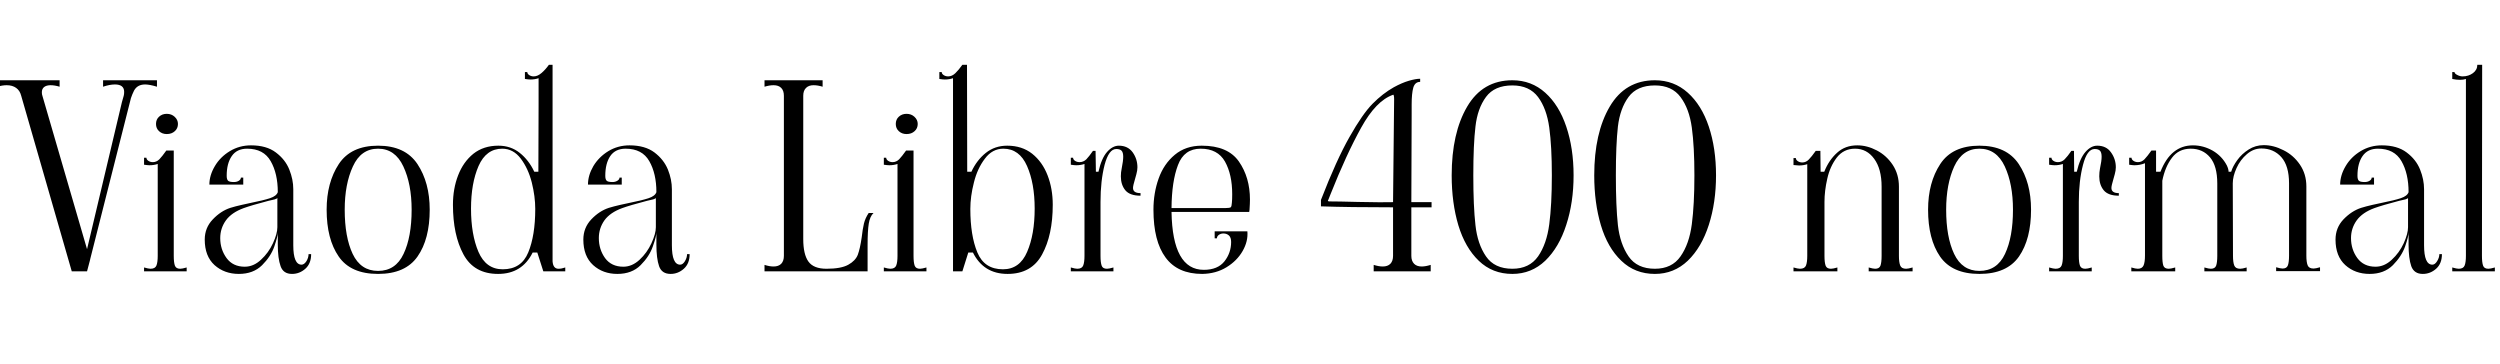 <svg xmlns="http://www.w3.org/2000/svg" xmlns:xlink="http://www.w3.org/1999/xlink" width="232.368" height="33.864"><path fill="black" d="M9.58 7.46L14.59 7.46L14.59 8.06Q13.90 7.85 13.49 7.85L13.49 7.85Q12.77 7.85 12.46 8.42L12.46 8.42Q12.29 8.76 12.17 9.12L12.17 9.12L8.38 24.10L8.38 24.12L8.09 25.22L6.67 25.22L1.97 8.90Q1.85 8.42 1.50 8.17Q1.15 7.92 0.62 7.92L0.62 7.92Q0.22 7.92-0.24 8.06L-0.24 8.06L-0.24 7.46L5.54 7.46L5.54 8.06Q5.09 7.92 4.70 7.92L4.70 7.92Q4.32 7.92 4.10 8.09Q3.89 8.26 3.89 8.57L3.89 8.57Q3.89 8.78 3.94 8.90L3.94 8.90L8.09 23.16L11.33 9.50L11.50 8.90Q11.54 8.76 11.54 8.54L11.54 8.54Q11.54 7.85 10.68 7.85L10.68 7.85Q10.20 7.85 9.58 8.06L9.58 8.06L9.58 7.46ZM15.50 12.46Q15.07 12.46 14.78 12.19Q14.50 11.93 14.50 11.52L14.50 11.52Q14.50 11.11 14.78 10.85Q15.07 10.58 15.50 10.58L15.50 10.58Q15.94 10.58 16.24 10.86Q16.54 11.14 16.54 11.52L16.54 11.52Q16.54 11.93 16.25 12.19Q15.96 12.46 15.50 12.46L15.50 12.46ZM13.39 24.86Q13.80 24.98 13.99 24.98L13.99 24.98Q14.42 24.98 14.54 24.68Q14.66 24.38 14.66 23.78L14.66 23.78L14.66 15.24Q14.30 15.36 13.90 15.36L13.90 15.36Q13.73 15.36 13.39 15.31L13.39 15.31L13.39 14.66L13.61 14.66Q13.61 14.83 13.79 14.95Q13.97 15.07 14.21 15.07L14.21 15.07Q14.54 15.07 14.81 14.81Q15.07 14.54 15.46 13.99L15.46 13.99L16.15 13.99L16.15 23.78Q16.15 24.41 16.26 24.70Q16.37 24.98 16.75 24.98L16.75 24.98Q16.94 24.98 17.35 24.86L17.35 24.86L17.35 25.22L13.39 25.22L13.39 24.86ZM22.20 25.46Q20.86 25.46 19.94 24.64Q19.03 23.81 19.03 22.27L19.03 22.27Q19.03 21.17 19.78 20.39Q20.52 19.61 21.41 19.32L21.41 19.32Q21.86 19.18 22.48 19.04Q23.09 18.91 23.30 18.86L23.30 18.86Q24.50 18.62 25.10 18.42Q25.70 18.22 25.82 17.86L25.82 17.86Q25.82 16.13 25.16 14.98Q24.50 13.82 22.97 13.82L22.97 13.82Q22.01 13.82 21.54 14.51Q21.07 15.19 21.07 16.34L21.07 16.34Q21.07 16.66 21.19 16.79Q21.31 16.92 21.74 16.92L21.74 16.92Q22.01 16.92 22.20 16.80Q22.39 16.68 22.39 16.51L22.39 16.51L22.61 16.51L22.61 17.16L19.46 17.16Q19.46 16.30 19.97 15.44Q20.47 14.59 21.36 14.05Q22.25 13.51 23.33 13.51L23.33 13.51Q24.77 13.51 25.64 14.17Q26.52 14.83 26.89 15.76Q27.26 16.68 27.26 17.59L27.26 17.59L27.26 22.80Q27.26 24.60 28.03 24.60L28.03 24.60Q28.27 24.60 28.48 24.28Q28.68 23.95 28.68 23.62L28.68 23.62L28.92 23.62Q28.92 24.50 28.38 24.98Q27.84 25.46 27.14 25.46L27.14 25.46Q26.33 25.46 26.08 24.74Q25.82 24.02 25.82 22.73L25.82 22.73L25.82 21.62Q25.82 21.96 25.50 22.90Q25.18 23.83 24.36 24.65Q23.54 25.46 22.20 25.46L22.20 25.46ZM22.75 24.79Q23.57 24.79 24.26 24.14Q24.96 23.50 25.37 22.61Q25.78 21.72 25.78 21.12L25.78 21.12L25.78 18.38Q25.78 18.46 25.54 18.53Q25.30 18.60 24.94 18.67L24.94 18.67Q23.38 19.08 22.66 19.34L22.66 19.34Q21.53 19.75 21 20.48Q20.47 21.22 20.47 22.13L20.47 22.13Q20.47 23.18 21.06 23.99Q21.65 24.79 22.75 24.79L22.75 24.79ZM35.14 25.46Q32.59 25.46 31.48 23.84Q30.36 22.22 30.36 19.49L30.36 19.49Q30.36 16.97 31.49 15.25Q32.62 13.54 35.14 13.54L35.14 13.54Q37.66 13.54 38.80 15.25Q39.94 16.97 39.94 19.49L39.94 19.49Q39.94 22.22 38.81 23.84Q37.68 25.46 35.14 25.46L35.14 25.46ZM35.14 25.18Q36.77 25.18 37.51 23.60Q38.26 22.03 38.26 19.49L38.26 19.49Q38.26 17.11 37.49 15.47Q36.72 13.82 35.14 13.82L35.14 13.82Q33.55 13.82 32.80 15.47Q32.04 17.11 32.04 19.49L32.04 19.49Q32.04 22.03 32.78 23.60Q33.53 25.18 35.14 25.18L35.14 25.18ZM46.30 25.46Q44.06 25.46 43.08 23.65Q42.10 21.84 42.10 19.03L42.10 19.03Q42.10 17.54 42.58 16.30Q43.06 15.05 44.00 14.29Q44.95 13.54 46.32 13.54L46.32 13.54Q47.47 13.54 48.31 14.21Q49.15 14.88 49.66 15.96L49.66 15.96L50.04 15.96L50.06 9.70L50.06 7.27Q49.70 7.39 49.30 7.39L49.30 7.39Q49.13 7.39 48.79 7.34L48.79 7.34L48.79 6.70L49.01 6.70Q49.01 6.86 49.19 6.98Q49.37 7.10 49.61 7.10L49.61 7.10Q49.97 7.10 50.34 6.78Q50.71 6.46 51.02 6.02L51.02 6.02L51.36 6.02L51.36 24.29Q51.41 24.98 51.91 24.98L51.91 24.98Q52.20 24.98 52.54 24.86L52.54 24.86L52.54 25.22L50.50 25.22L49.94 23.47L49.51 23.47Q48.53 25.46 46.30 25.46L46.30 25.46ZM46.73 25.03Q48.46 25.03 49.10 23.46Q49.75 21.89 49.75 19.42L49.75 19.42Q49.75 18.26 49.43 16.97Q49.10 15.67 48.41 14.75Q47.71 13.82 46.68 13.82L46.68 13.82Q45.19 13.82 44.48 15.43Q43.78 17.04 43.78 19.39L43.78 19.39Q43.78 21.79 44.47 23.41Q45.17 25.03 46.73 25.03L46.73 25.03ZM57.38 25.46Q56.04 25.46 55.13 24.64Q54.22 23.81 54.22 22.27L54.22 22.27Q54.22 21.17 54.96 20.39Q55.70 19.61 56.59 19.32L56.59 19.32Q57.05 19.18 57.66 19.04Q58.27 18.91 58.49 18.86L58.49 18.86Q59.69 18.62 60.29 18.42Q60.89 18.22 61.01 17.86L61.01 17.86Q61.01 16.13 60.35 14.98Q59.69 13.82 58.15 13.82L58.15 13.82Q57.19 13.82 56.72 14.51Q56.26 15.19 56.26 16.34L56.26 16.34Q56.26 16.66 56.38 16.79Q56.50 16.92 56.93 16.92L56.93 16.92Q57.19 16.92 57.38 16.80Q57.58 16.68 57.58 16.51L57.58 16.51L57.79 16.51L57.79 17.16L54.65 17.16Q54.65 16.30 55.15 15.44Q55.66 14.59 56.54 14.05Q57.43 13.51 58.51 13.51L58.51 13.51Q59.95 13.51 60.83 14.17Q61.70 14.83 62.08 15.76Q62.45 16.68 62.45 17.59L62.45 17.59L62.45 22.80Q62.45 24.60 63.22 24.60L63.22 24.60Q63.46 24.60 63.66 24.28Q63.86 23.95 63.86 23.62L63.86 23.62L64.10 23.62Q64.10 24.50 63.56 24.98Q63.02 25.46 62.33 25.46L62.33 25.46Q61.51 25.46 61.26 24.74Q61.01 24.02 61.01 22.73L61.01 22.73L61.01 21.62Q61.01 21.96 60.68 22.90Q60.36 23.83 59.54 24.65Q58.73 25.46 57.38 25.46L57.38 25.46ZM57.94 24.79Q58.75 24.79 59.45 24.14Q60.14 23.50 60.55 22.61Q60.96 21.72 60.96 21.12L60.96 21.12L60.96 18.38Q60.96 18.46 60.72 18.53Q60.48 18.60 60.12 18.67L60.12 18.67Q58.56 19.08 57.84 19.34L57.84 19.34Q56.71 19.75 56.18 20.48Q55.66 21.22 55.66 22.13L55.66 22.13Q55.66 23.18 56.24 23.99Q56.83 24.79 57.94 24.79L57.94 24.79ZM80.74 19.80L81.19 19.80Q80.86 20.11 80.75 20.78Q80.64 21.46 80.64 22.78L80.64 22.78L80.64 25.22L71.06 25.22L71.06 24.62Q71.52 24.77 71.90 24.77L71.90 24.77Q72.36 24.77 72.61 24.52Q72.86 24.26 72.86 23.78L72.86 23.78L72.86 8.90Q72.86 8.42 72.61 8.17Q72.36 7.92 71.90 7.92L71.90 7.92Q71.52 7.92 71.06 8.06L71.06 8.06L71.06 7.46L76.46 7.46L76.46 8.06Q76.01 7.92 75.62 7.92L75.62 7.92Q75.17 7.92 74.92 8.17Q74.66 8.42 74.66 8.90L74.66 8.90L74.66 22.22Q74.66 23.64 75.14 24.31Q75.62 24.98 76.82 24.98L76.82 24.98Q78.17 24.98 78.84 24.61Q79.51 24.24 79.73 23.68Q79.94 23.11 80.09 22.08L80.09 22.08Q80.18 21.29 80.30 20.78Q80.42 20.28 80.74 19.80L80.74 19.80ZM84.26 12.46Q83.83 12.46 83.54 12.19Q83.26 11.93 83.26 11.52L83.26 11.52Q83.26 11.11 83.54 10.85Q83.83 10.58 84.26 10.58L84.26 10.58Q84.70 10.58 85.00 10.86Q85.30 11.14 85.30 11.52L85.30 11.52Q85.30 11.93 85.01 12.19Q84.72 12.46 84.26 12.46L84.26 12.46ZM82.15 24.86Q82.56 24.98 82.75 24.98L82.75 24.98Q83.18 24.98 83.30 24.68Q83.42 24.38 83.42 23.78L83.42 23.78L83.42 15.24Q83.06 15.36 82.66 15.36L82.66 15.36Q82.49 15.36 82.15 15.31L82.15 15.31L82.15 14.66L82.37 14.66Q82.37 14.83 82.55 14.95Q82.73 15.07 82.97 15.07L82.97 15.07Q83.30 15.07 83.57 14.81Q83.83 14.54 84.22 13.99L84.22 13.99L84.91 13.99L84.91 23.78Q84.91 24.41 85.02 24.70Q85.13 24.98 85.51 24.98L85.51 24.98Q85.70 24.98 86.11 24.86L86.11 24.86L86.11 25.22L82.15 25.22L82.15 24.86ZM87.31 6.70L87.53 6.70Q87.53 6.86 87.71 6.98Q87.89 7.10 88.13 7.10L88.13 7.10Q88.49 7.10 88.80 6.80Q89.11 6.50 89.45 6.02L89.45 6.02L89.88 6.02L89.90 15.96L90.29 15.96Q90.79 14.88 91.63 14.21Q92.47 13.54 93.62 13.54L93.62 13.54Q94.99 13.54 95.94 14.29Q96.89 15.05 97.37 16.30Q97.85 17.54 97.85 19.03L97.85 19.03Q97.85 21.84 96.86 23.65Q95.88 25.46 93.65 25.46L93.65 25.46Q91.42 25.46 90.43 23.47L90.43 23.47L90.00 23.47L89.45 25.22L88.58 25.22L88.58 7.27Q88.22 7.39 87.82 7.39L87.82 7.39Q87.65 7.39 87.31 7.34L87.31 7.34L87.31 6.70ZM90.19 19.42Q90.19 21.89 90.84 23.46Q91.49 25.03 93.22 25.03L93.22 25.03Q94.78 25.03 95.47 23.41Q96.17 21.79 96.17 19.39L96.17 19.39Q96.17 17.04 95.46 15.43Q94.75 13.82 93.26 13.82L93.26 13.82Q92.23 13.82 91.54 14.75Q90.84 15.67 90.52 16.97Q90.19 18.26 90.19 19.42L90.19 19.42ZM105.72 15.55Q105.72 15.84 105.62 16.20Q105.53 16.56 105.50 16.63L105.50 16.63Q105.31 17.26 105.31 17.47L105.31 17.47Q105.31 17.95 106.01 17.95L106.01 17.95L106.01 18.19Q105.02 18.19 104.60 17.69Q104.18 17.18 104.18 16.39L104.18 16.39Q104.18 16.01 104.26 15.65L104.26 15.65Q104.40 14.95 104.40 14.57L104.40 14.57Q104.40 14.16 104.24 14.00Q104.09 13.85 103.75 13.85L103.75 13.85Q103.06 13.85 102.67 15.32Q102.29 16.80 102.29 18.77L102.29 18.77L102.29 23.78Q102.29 24.41 102.40 24.70Q102.50 24.98 102.89 24.98L102.89 24.98Q103.08 24.98 103.49 24.86L103.49 24.86L103.49 25.22L99.53 25.22L99.53 24.86Q99.94 24.98 100.13 24.98L100.13 24.98Q100.56 24.98 100.68 24.68Q100.80 24.38 100.80 23.78L100.80 23.78L100.80 15.24Q100.44 15.36 100.03 15.36L100.03 15.36Q99.86 15.36 99.53 15.31L99.53 15.31L99.53 14.66L99.74 14.66Q99.74 14.83 99.92 14.95Q100.10 15.07 100.34 15.07L100.34 15.07Q100.70 15.07 100.97 14.81Q101.23 14.54 101.59 14.02L101.59 14.02L101.83 14.02L101.86 15.96L102.10 15.96Q102.38 14.71 102.90 14.12Q103.42 13.54 103.99 13.54L103.99 13.54Q104.83 13.54 105.28 14.16Q105.72 14.78 105.72 15.55L105.72 15.55ZM111.74 25.46Q109.46 25.46 108.34 23.94Q107.21 22.42 107.21 19.49L107.21 19.49Q107.21 17.95 107.69 16.60Q108.17 15.24 109.19 14.39Q110.21 13.54 111.70 13.54L111.70 13.54Q114.12 13.54 115.15 15.01Q116.18 16.49 116.18 18.55L116.18 18.55Q116.18 18.91 116.14 19.49L116.14 19.49L116.11 19.70L108.89 19.70Q108.98 25.08 111.89 25.08L111.89 25.08Q113.18 25.08 113.81 24.29Q114.43 23.50 114.43 22.49L114.43 22.49Q114.43 22.08 114.23 21.89Q114.02 21.70 113.71 21.70L113.71 21.70Q113.47 21.70 113.29 21.83Q113.11 21.96 113.11 22.15L113.11 22.15L112.90 22.15L112.90 21.50L115.94 21.50Q116.02 22.42 115.50 23.33Q114.98 24.24 114 24.84Q113.02 25.44 111.74 25.46L111.74 25.46ZM113.88 19.34Q114.31 19.34 114.40 19.26Q114.48 19.18 114.50 18.84L114.50 18.84Q114.53 18.58 114.53 18.05L114.53 18.05Q114.53 16.22 113.86 15.02Q113.18 13.82 111.60 13.82L111.60 13.82Q110.06 13.82 109.49 15.34Q108.91 16.85 108.89 19.34L108.89 19.34L113.88 19.34ZM127.68 24.62Q128.16 24.77 128.52 24.77L128.52 24.77Q128.98 24.77 129.23 24.52Q129.48 24.26 129.48 23.78L129.48 23.78L129.48 19.27Q125.42 19.27 122.78 19.18L122.78 19.18L122.78 18.58Q124.22 14.86 125.44 12.72Q126.65 10.58 127.58 9.64Q128.52 8.69 129.55 8.11L129.55 8.11Q130.30 7.70 130.94 7.51Q131.59 7.32 132 7.32L132 7.32L132 7.61Q131.52 7.61 131.36 8.15Q131.21 8.69 131.21 9.70L131.21 9.70L131.21 10.56L131.18 18.79L133.06 18.79L133.06 19.27L131.18 19.27L131.18 23.78Q131.18 24.26 131.44 24.52Q131.69 24.77 132.14 24.77L132.14 24.77Q132.50 24.77 132.98 24.62L132.98 24.62L132.98 25.22L127.68 25.22L127.68 24.62ZM129.58 9.22Q129.58 9 129.55 8.89Q129.53 8.78 129.48 8.81L129.48 8.81Q127.90 9.36 126.52 11.86Q125.14 14.35 123.67 18.05L123.67 18.05L123.46 18.58Q123.41 18.62 123.43 18.67Q123.46 18.72 123.53 18.72L123.53 18.72Q124.37 18.72 126.24 18.77L126.24 18.77Q128.57 18.82 129.48 18.79L129.48 18.79L129.58 9.22ZM140.57 25.46Q138.72 25.46 137.45 24.24Q136.18 23.02 135.55 20.94Q134.93 18.86 134.93 16.30L134.93 16.30Q134.93 12.36 136.37 9.91Q137.81 7.46 140.57 7.46L140.57 7.46Q142.34 7.46 143.63 8.62Q144.91 9.77 145.58 11.77Q146.26 13.78 146.26 16.30L146.26 16.30Q146.26 18.82 145.58 20.90Q144.91 22.99 143.63 24.23Q142.34 25.46 140.57 25.46L140.57 25.46ZM140.57 24.98Q142.15 24.98 142.96 23.83Q143.76 22.68 144 20.84Q144.24 19.01 144.24 16.30L144.24 16.30Q144.24 13.61 144 11.86Q143.76 10.10 142.96 9.02Q142.15 7.94 140.57 7.94L140.57 7.94Q138.91 7.94 138.12 9.01Q137.33 10.08 137.14 11.76Q136.94 13.44 136.94 16.30L136.94 16.30Q136.94 19.18 137.14 20.93Q137.33 22.68 138.12 23.83Q138.91 24.98 140.57 24.98L140.57 24.98ZM153.82 25.46Q151.97 25.46 150.70 24.24Q149.42 23.02 148.80 20.94Q148.18 18.86 148.18 16.30L148.18 16.30Q148.18 12.36 149.62 9.91Q151.06 7.46 153.82 7.46L153.82 7.46Q155.59 7.46 156.88 8.62Q158.16 9.77 158.83 11.77Q159.50 13.78 159.50 16.30L159.50 16.30Q159.50 18.82 158.83 20.90Q158.16 22.99 156.88 24.23Q155.59 25.46 153.82 25.46L153.82 25.46ZM153.82 24.98Q155.40 24.98 156.20 23.83Q157.01 22.68 157.25 20.84Q157.49 19.01 157.49 16.30L157.49 16.30Q157.49 13.61 157.25 11.86Q157.01 10.10 156.20 9.02Q155.40 7.94 153.82 7.94L153.82 7.94Q152.16 7.94 151.37 9.01Q150.58 10.08 150.38 11.76Q150.19 13.44 150.19 16.30L150.19 16.30Q150.19 19.18 150.38 20.93Q150.58 22.68 151.37 23.83Q152.16 24.98 153.82 24.98L153.82 24.98ZM176.50 23.78Q176.50 24.38 176.62 24.68Q176.74 24.98 177.17 24.98L177.17 24.98Q177.36 24.98 177.77 24.86L177.77 24.86L177.77 25.22L173.69 25.22L173.69 24.86Q174.10 24.98 174.29 24.98L174.29 24.98Q174.67 24.98 174.78 24.70Q174.89 24.41 174.89 23.78L174.89 23.78L174.89 17.35Q174.89 15.70 174.20 14.76Q173.52 13.82 172.42 13.82L172.42 13.82Q171.36 13.82 170.72 14.65Q170.09 15.48 169.84 16.61Q169.58 17.74 169.58 18.77L169.58 18.77L169.58 23.78Q169.58 24.41 169.69 24.70Q169.80 24.98 170.18 24.98L170.18 24.98Q170.38 24.98 170.78 24.86L170.78 24.86L170.78 25.22L166.70 25.22L166.70 24.86Q167.11 24.98 167.30 24.98L167.30 24.98Q167.74 24.98 167.86 24.68Q167.98 24.38 167.98 23.78L167.98 23.78L167.98 15.26Q167.62 15.38 167.21 15.38L167.21 15.38Q167.04 15.38 166.70 15.34L166.70 15.34L166.70 14.69L166.92 14.69Q166.92 14.86 167.10 14.98Q167.28 15.10 167.52 15.10L167.52 15.10Q167.86 15.10 168.12 14.83Q168.38 14.57 168.77 14.02L168.77 14.02L169.20 14.02L169.22 15.96L169.56 15.96Q169.99 14.88 170.75 14.20Q171.50 13.51 172.63 13.51L172.63 13.51Q173.54 13.51 174.44 13.98Q175.34 14.45 175.92 15.32Q176.50 16.20 176.50 17.35L176.50 17.35L176.50 23.78ZM183.98 25.46Q181.44 25.46 180.32 23.84Q179.21 22.22 179.21 19.49L179.21 19.49Q179.21 16.97 180.34 15.25Q181.46 13.54 183.98 13.54L183.98 13.54Q186.50 13.54 187.64 15.25Q188.78 16.97 188.78 19.49L188.78 19.49Q188.78 22.22 187.66 23.84Q186.53 25.46 183.98 25.46L183.98 25.46ZM183.98 25.18Q185.62 25.18 186.36 23.60Q187.10 22.03 187.10 19.49L187.10 19.49Q187.10 17.11 186.34 15.47Q185.57 13.82 183.98 13.82L183.98 13.82Q182.40 13.82 181.64 15.47Q180.89 17.11 180.89 19.49L180.89 19.49Q180.89 22.03 181.63 23.60Q182.38 25.18 183.98 25.18L183.98 25.18ZM196.66 15.55Q196.66 15.84 196.56 16.20Q196.46 16.56 196.44 16.63L196.44 16.63Q196.25 17.26 196.25 17.47L196.25 17.47Q196.25 17.95 196.94 17.95L196.94 17.95L196.94 18.19Q195.96 18.19 195.54 17.69Q195.12 17.18 195.12 16.39L195.12 16.39Q195.12 16.01 195.19 15.65L195.19 15.65Q195.34 14.95 195.34 14.57L195.34 14.57Q195.34 14.16 195.18 14.00Q195.02 13.85 194.69 13.85L194.69 13.85Q193.99 13.85 193.61 15.32Q193.22 16.80 193.22 18.77L193.22 18.77L193.22 23.78Q193.22 24.41 193.33 24.70Q193.44 24.98 193.82 24.98L193.82 24.98Q194.02 24.98 194.42 24.86L194.42 24.86L194.42 25.22L190.46 25.22L190.46 24.86Q190.87 24.98 191.06 24.98L191.06 24.98Q191.50 24.98 191.62 24.68Q191.74 24.38 191.74 23.78L191.74 23.78L191.74 15.24Q191.38 15.36 190.97 15.36L190.97 15.36Q190.80 15.36 190.46 15.31L190.46 15.31L190.46 14.66L190.68 14.66Q190.68 14.83 190.86 14.95Q191.04 15.07 191.28 15.07L191.28 15.07Q191.64 15.07 191.90 14.81Q192.17 14.54 192.53 14.02L192.53 14.02L192.77 14.02L192.79 15.96L193.03 15.96Q193.32 14.71 193.84 14.12Q194.35 13.54 194.93 13.54L194.93 13.54Q195.77 13.54 196.21 14.16Q196.66 14.78 196.66 15.55L196.66 15.55ZM214.37 23.76Q214.37 24.36 214.49 24.66Q214.61 24.96 215.04 24.96L215.04 24.96Q215.23 24.96 215.64 24.84L215.64 24.84L215.64 25.20L211.56 25.20L211.56 24.84Q211.97 24.96 212.16 24.96L212.16 24.96Q212.54 24.96 212.65 24.67Q212.76 24.38 212.76 23.76L212.76 23.76L212.76 17.04Q212.76 15.41 212.04 14.60Q211.32 13.80 210.19 13.80L210.19 13.80Q209.45 13.80 208.84 14.33Q208.22 14.86 207.88 15.62Q207.53 16.39 207.53 17.04L207.53 17.04L207.55 23.78Q207.55 24.38 207.67 24.68Q207.79 24.98 208.22 24.98L208.22 24.98Q208.42 24.98 208.82 24.86L208.82 24.86L208.82 25.22L204.89 25.22L204.89 24.86Q205.30 24.98 205.49 24.98L205.49 24.98Q205.87 24.98 205.98 24.70Q206.09 24.41 206.09 23.78L206.09 23.78L206.09 17.06Q206.09 15.43 205.42 14.63Q204.74 13.82 203.62 13.82L203.62 13.82Q202.51 13.82 201.88 14.66Q201.24 15.50 200.98 16.80L200.98 16.80L200.98 23.78Q200.98 24.41 201.08 24.70Q201.19 24.98 201.58 24.98L201.58 24.98Q201.77 24.98 202.18 24.86L202.18 24.86L202.18 25.22L198.10 25.22L198.10 24.86Q198.50 24.98 198.70 24.98L198.70 24.98Q199.10 24.98 199.24 24.67Q199.37 24.36 199.37 23.76L199.37 23.76L199.37 15.17Q198.91 15.36 198.38 15.36L198.38 15.36Q198.24 15.36 197.90 15.31L197.90 15.31L197.90 14.66L198.12 14.66Q198.12 14.83 198.30 14.95Q198.48 15.07 198.72 15.07L198.72 15.07Q199.06 15.07 199.32 14.81Q199.58 14.54 199.97 13.99L199.97 13.99L200.40 13.99L200.40 15.96L200.81 15.96Q201.77 13.51 203.83 13.51L203.83 13.51Q204.79 13.51 205.66 14.00Q206.52 14.50 206.98 15.38L206.98 15.38Q207.14 15.72 207.14 15.96L207.14 15.96L207.38 15.96Q207.53 15.46 207.95 14.88Q208.37 14.30 209.00 13.90Q209.64 13.49 210.41 13.49L210.41 13.49Q211.32 13.49 212.24 13.96Q213.17 14.42 213.77 15.30Q214.37 16.18 214.37 17.33L214.37 17.33L214.37 23.76ZM220.25 25.46Q218.90 25.46 217.99 24.64Q217.08 23.81 217.08 22.27L217.08 22.27Q217.08 21.17 217.82 20.39Q218.57 19.61 219.46 19.32L219.46 19.32Q219.91 19.18 220.52 19.04Q221.14 18.91 221.35 18.86L221.35 18.86Q222.55 18.62 223.15 18.42Q223.75 18.22 223.87 17.86L223.87 17.86Q223.87 16.13 223.21 14.98Q222.55 13.82 221.02 13.82L221.02 13.82Q220.06 13.82 219.59 14.51Q219.12 15.19 219.12 16.34L219.12 16.34Q219.12 16.66 219.24 16.79Q219.36 16.92 219.79 16.92L219.79 16.92Q220.06 16.92 220.25 16.80Q220.44 16.68 220.44 16.51L220.44 16.51L220.66 16.51L220.66 17.16L217.51 17.16Q217.51 16.30 218.02 15.44Q218.52 14.59 219.41 14.05Q220.30 13.51 221.38 13.51L221.38 13.51Q222.82 13.51 223.69 14.17Q224.57 14.83 224.94 15.76Q225.31 16.68 225.31 17.59L225.31 17.59L225.31 22.80Q225.31 24.60 226.08 24.60L226.08 24.60Q226.32 24.60 226.52 24.28Q226.73 23.95 226.73 23.62L226.73 23.62L226.97 23.62Q226.97 24.50 226.43 24.98Q225.89 25.46 225.19 25.46L225.19 25.46Q224.38 25.46 224.12 24.74Q223.87 24.02 223.87 22.73L223.87 22.73L223.87 21.62Q223.87 21.96 223.55 22.90Q223.22 23.83 222.41 24.65Q221.59 25.46 220.25 25.46L220.25 25.46ZM220.80 24.79Q221.62 24.79 222.31 24.14Q223.01 23.50 223.42 22.61Q223.82 21.72 223.82 21.12L223.82 21.12L223.82 18.38Q223.82 18.46 223.58 18.53Q223.34 18.60 222.98 18.67L222.98 18.67Q221.42 19.08 220.70 19.34L220.70 19.34Q219.58 19.75 219.05 20.48Q218.52 21.22 218.52 22.13L218.52 22.13Q218.52 23.18 219.11 23.99Q219.70 24.79 220.80 24.79L220.80 24.79ZM227.93 24.86Q228.34 24.98 228.53 24.98L228.53 24.98Q228.96 24.98 229.08 24.68Q229.20 24.38 229.20 23.78L229.20 23.78L229.20 7.34Q228.96 7.42 228.65 7.42L228.65 7.42Q228.31 7.42 227.93 7.34L227.93 7.34L227.93 6.70L228.14 6.70Q228.14 6.84 228.40 6.97Q228.65 7.10 228.89 7.10L228.89 7.10Q229.44 7.10 229.85 6.80Q230.26 6.50 230.26 6.02L230.26 6.02L230.71 6.02L230.69 23.78Q230.69 24.41 230.80 24.70Q230.90 24.98 231.29 24.98L231.29 24.98Q231.48 24.98 231.89 24.86L231.89 24.86L231.89 25.22L227.93 25.22L227.93 24.86Z"/></svg>